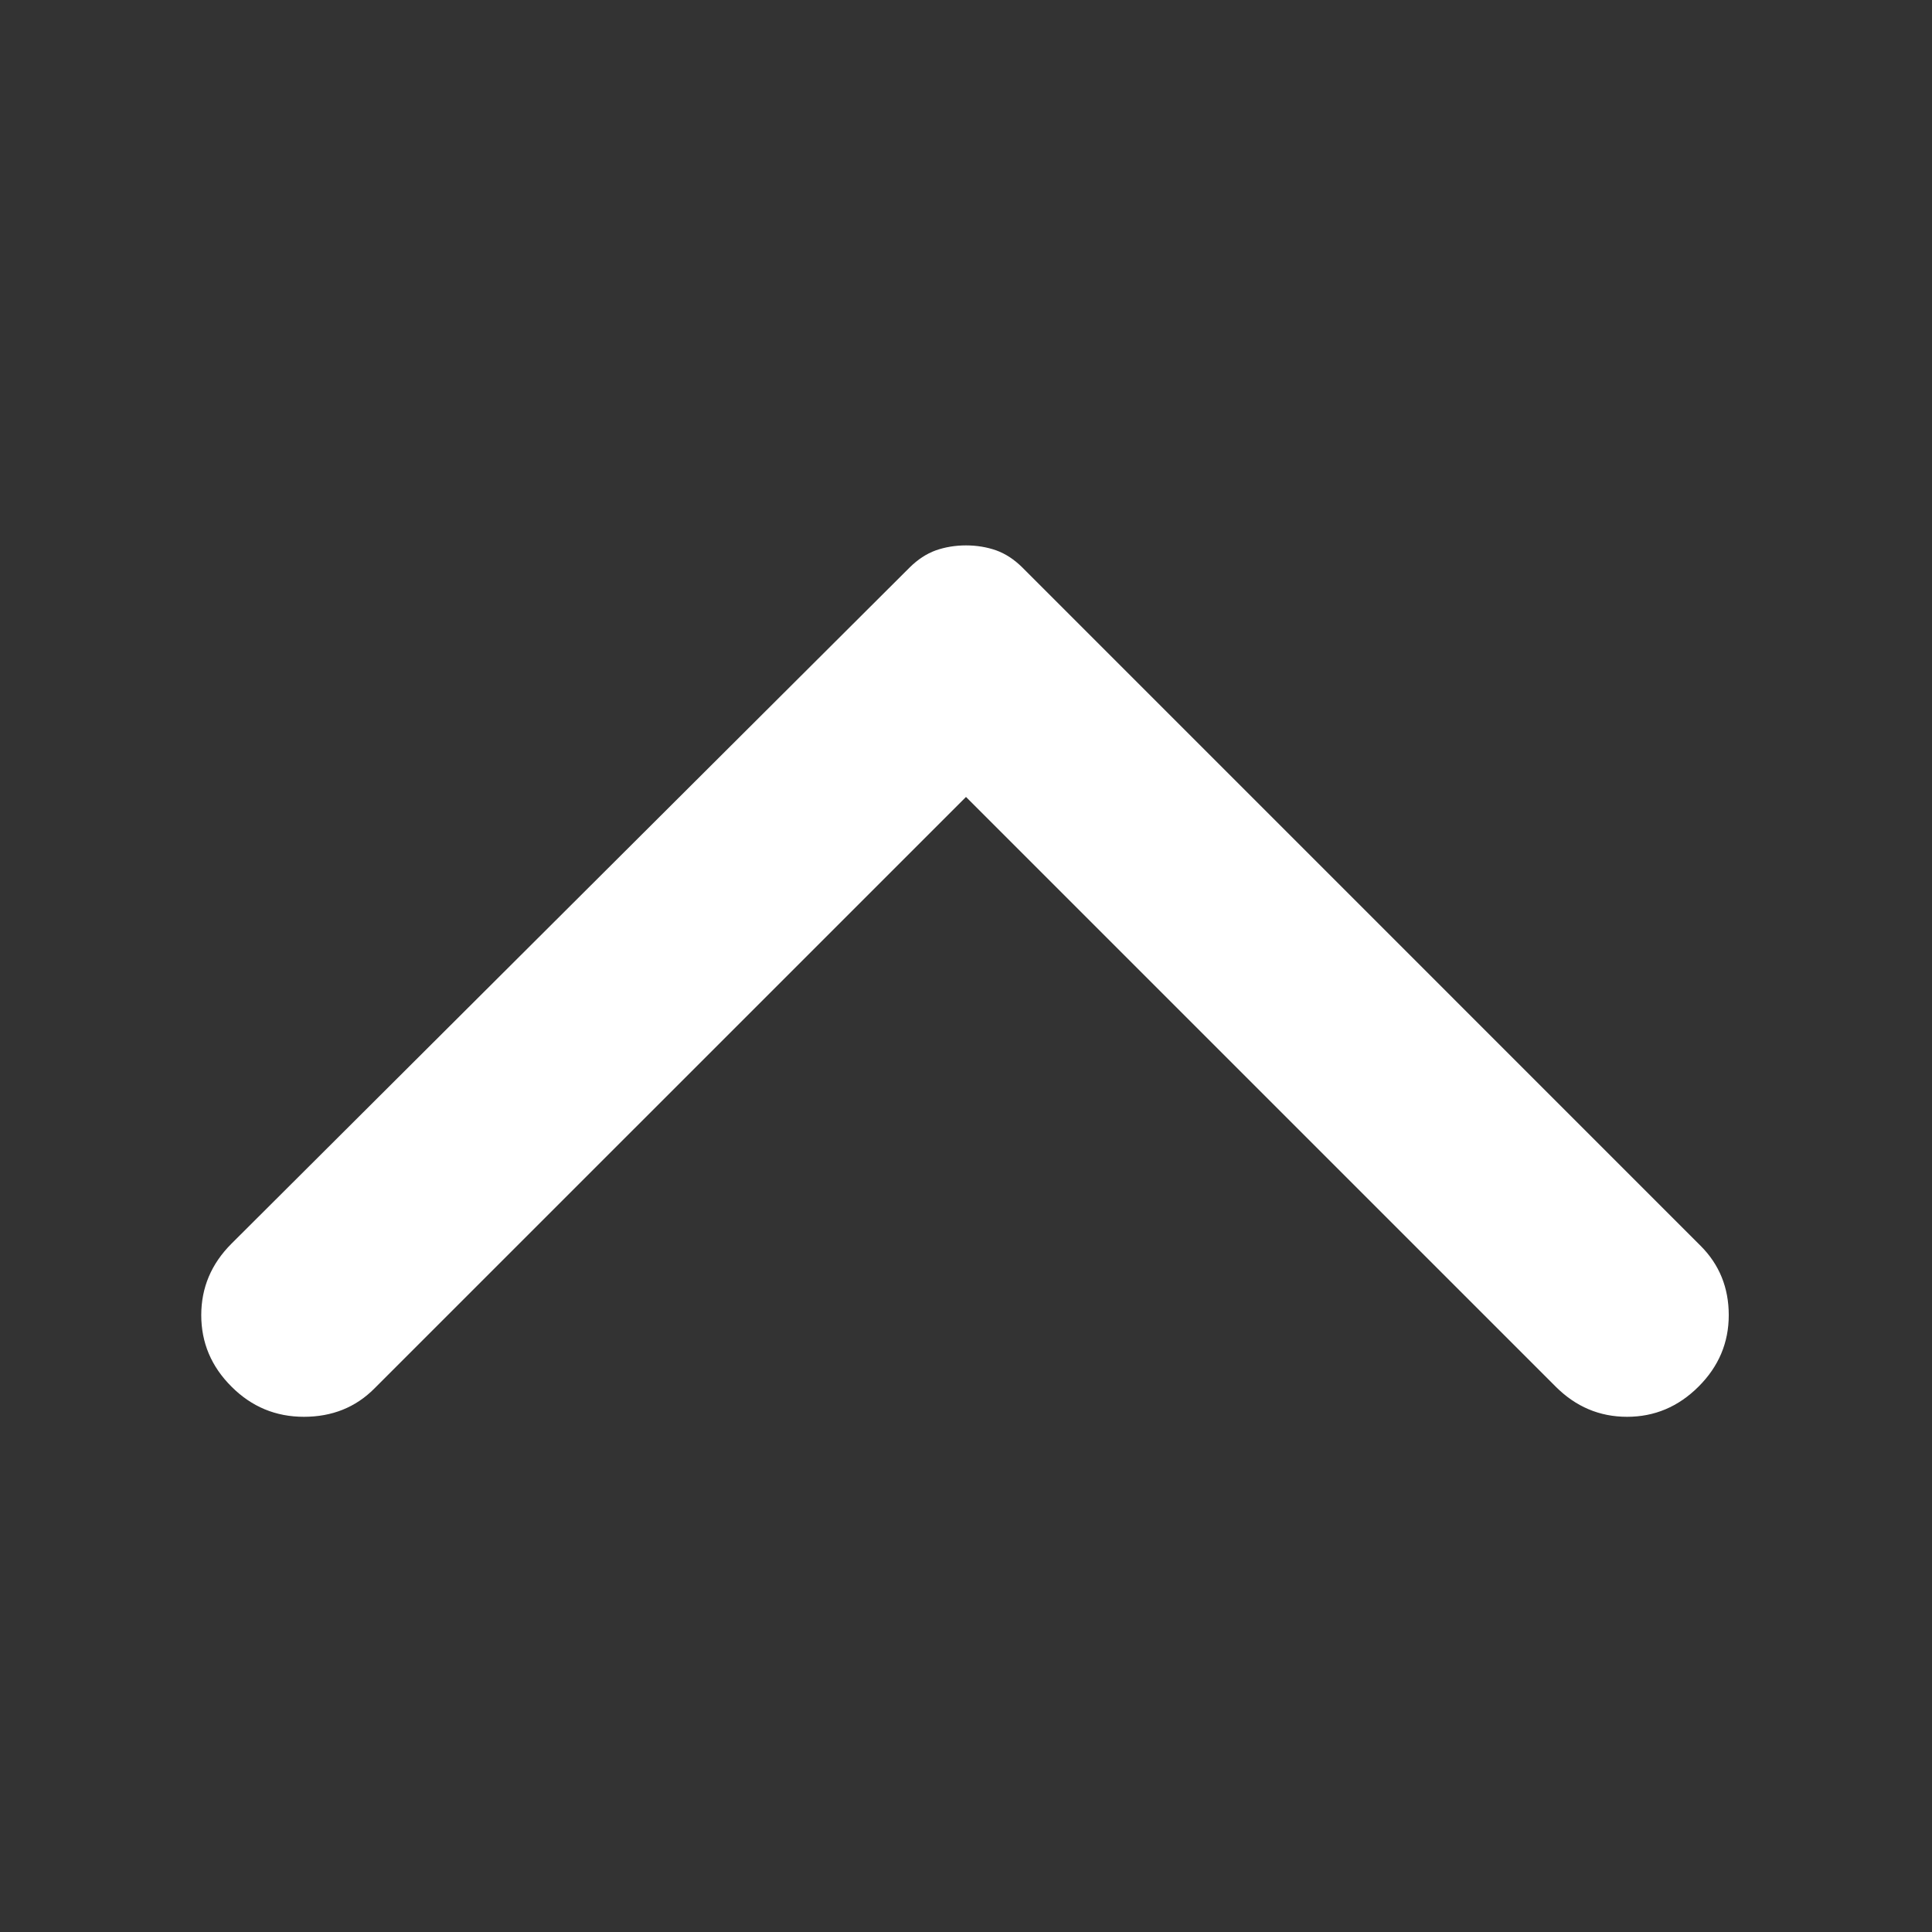 <svg width="30" height="30" viewBox="0 0 30 30" fill="none" xmlns="http://www.w3.org/2000/svg">
<rect x="0" y="0" width="30" height="30" fill="#333333" stroke="none"/>
<path d="M26.375 21.531C26.062 21.844 25.692 22 25.265 22C24.838 22 24.469 21.844 24.156 21.531L15 12.375L5.812 21.562C5.521 21.854 5.156 22 4.719 22C4.281 22 3.906 21.844 3.594 21.531C3.281 21.219 3.125 20.849 3.125 20.421C3.125 19.995 3.281 19.625 3.594 19.312L14.125 8.812C14.25 8.688 14.385 8.599 14.531 8.546C14.677 8.495 14.833 8.469 15 8.469C15.167 8.469 15.323 8.495 15.469 8.546C15.615 8.599 15.75 8.688 15.875 8.812L26.406 19.344C26.698 19.635 26.844 19.995 26.844 20.421C26.844 20.849 26.688 21.219 26.375 21.531Z" fill="white"/>
</svg>
